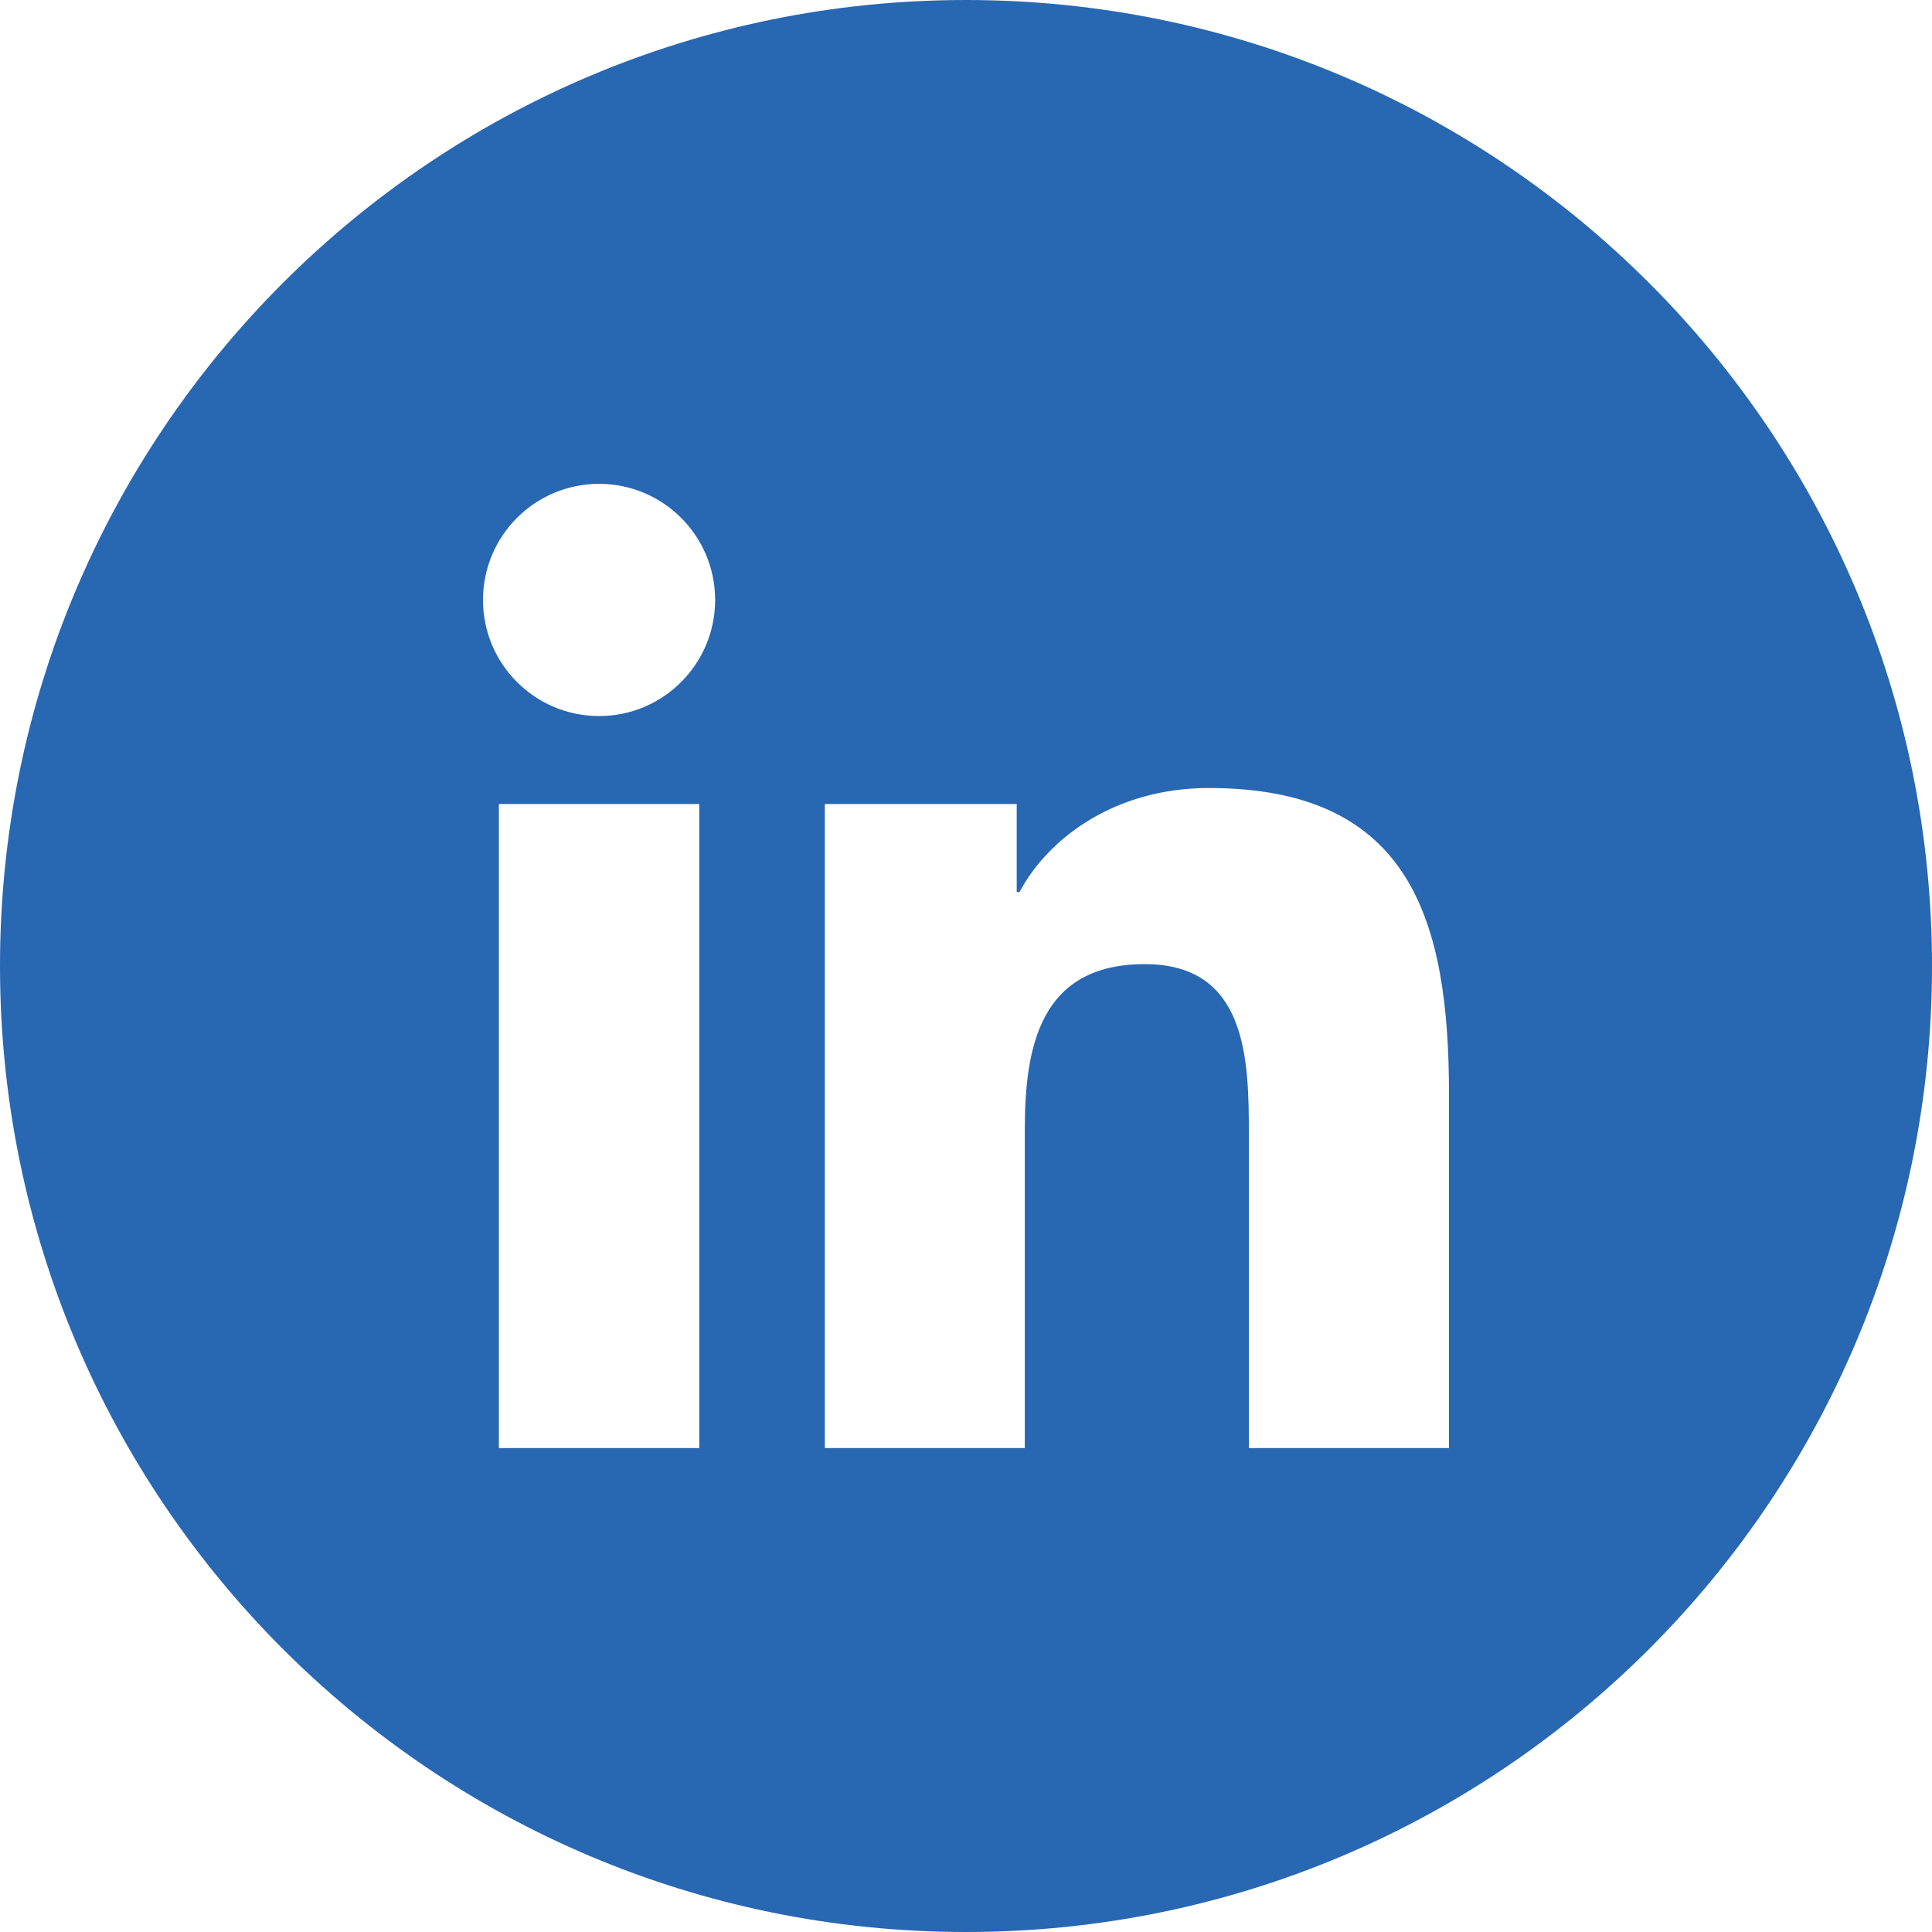 <?xml version="1.0" encoding="UTF-8"?>
<svg width="32px" height="32px" viewBox="0 0 32 32" version="1.1" xmlns="http://www.w3.org/2000/svg" xmlns:xlink="http://www.w3.org/1999/xlink">
    <!-- Generator: Sketch 51.1 (57501) - http://www.bohemiancoding.com/sketch -->
    <title>Fill 209</title>
    <desc>Created with Sketch.</desc>
    <defs></defs>
    <g id="Social-Icons" stroke="none" stroke-width="1" fill="none" fill-rule="evenodd">
        <g transform="translate(-435, -124)" fill="#2867b2" id="Fill-209">
            <path d="M459,147.985 L455.685,147.985 L455.685,142.797 C455.685,141.56 455.663,139.969 453.962,139.969 C452.237,139.969 451.974,141.317 451.974,142.709 L451.974,147.985 L448.662,147.985 L448.662,137.317 L451.84,137.317 L451.84,138.776 L451.886,138.776 C452.328,137.937 453.41,137.052 455.023,137.052 C458.38,137.052 459,139.261 459,142.134 L459,147.985 Z M444.924,135.86 C443.859,135.86 443,134.998 443,133.937 C443,132.876 443.859,132.014 444.924,132.014 C445.984,132.014 446.845,132.876 446.845,133.937 C446.845,134.998 445.984,135.86 444.924,135.86 L444.924,135.86 Z M446.582,147.985 L443.263,147.985 L443.263,137.317 L446.582,137.317 L446.582,147.985 Z M451,124 C442.163,124 435,131.163 435,140 C435,148.836 442.163,156 451,156 C459.837,156 467,148.836 467,140 C467,131.163 459.837,124 451,124 L451,124 Z"></path>
        </g>
    </g>
</svg>
